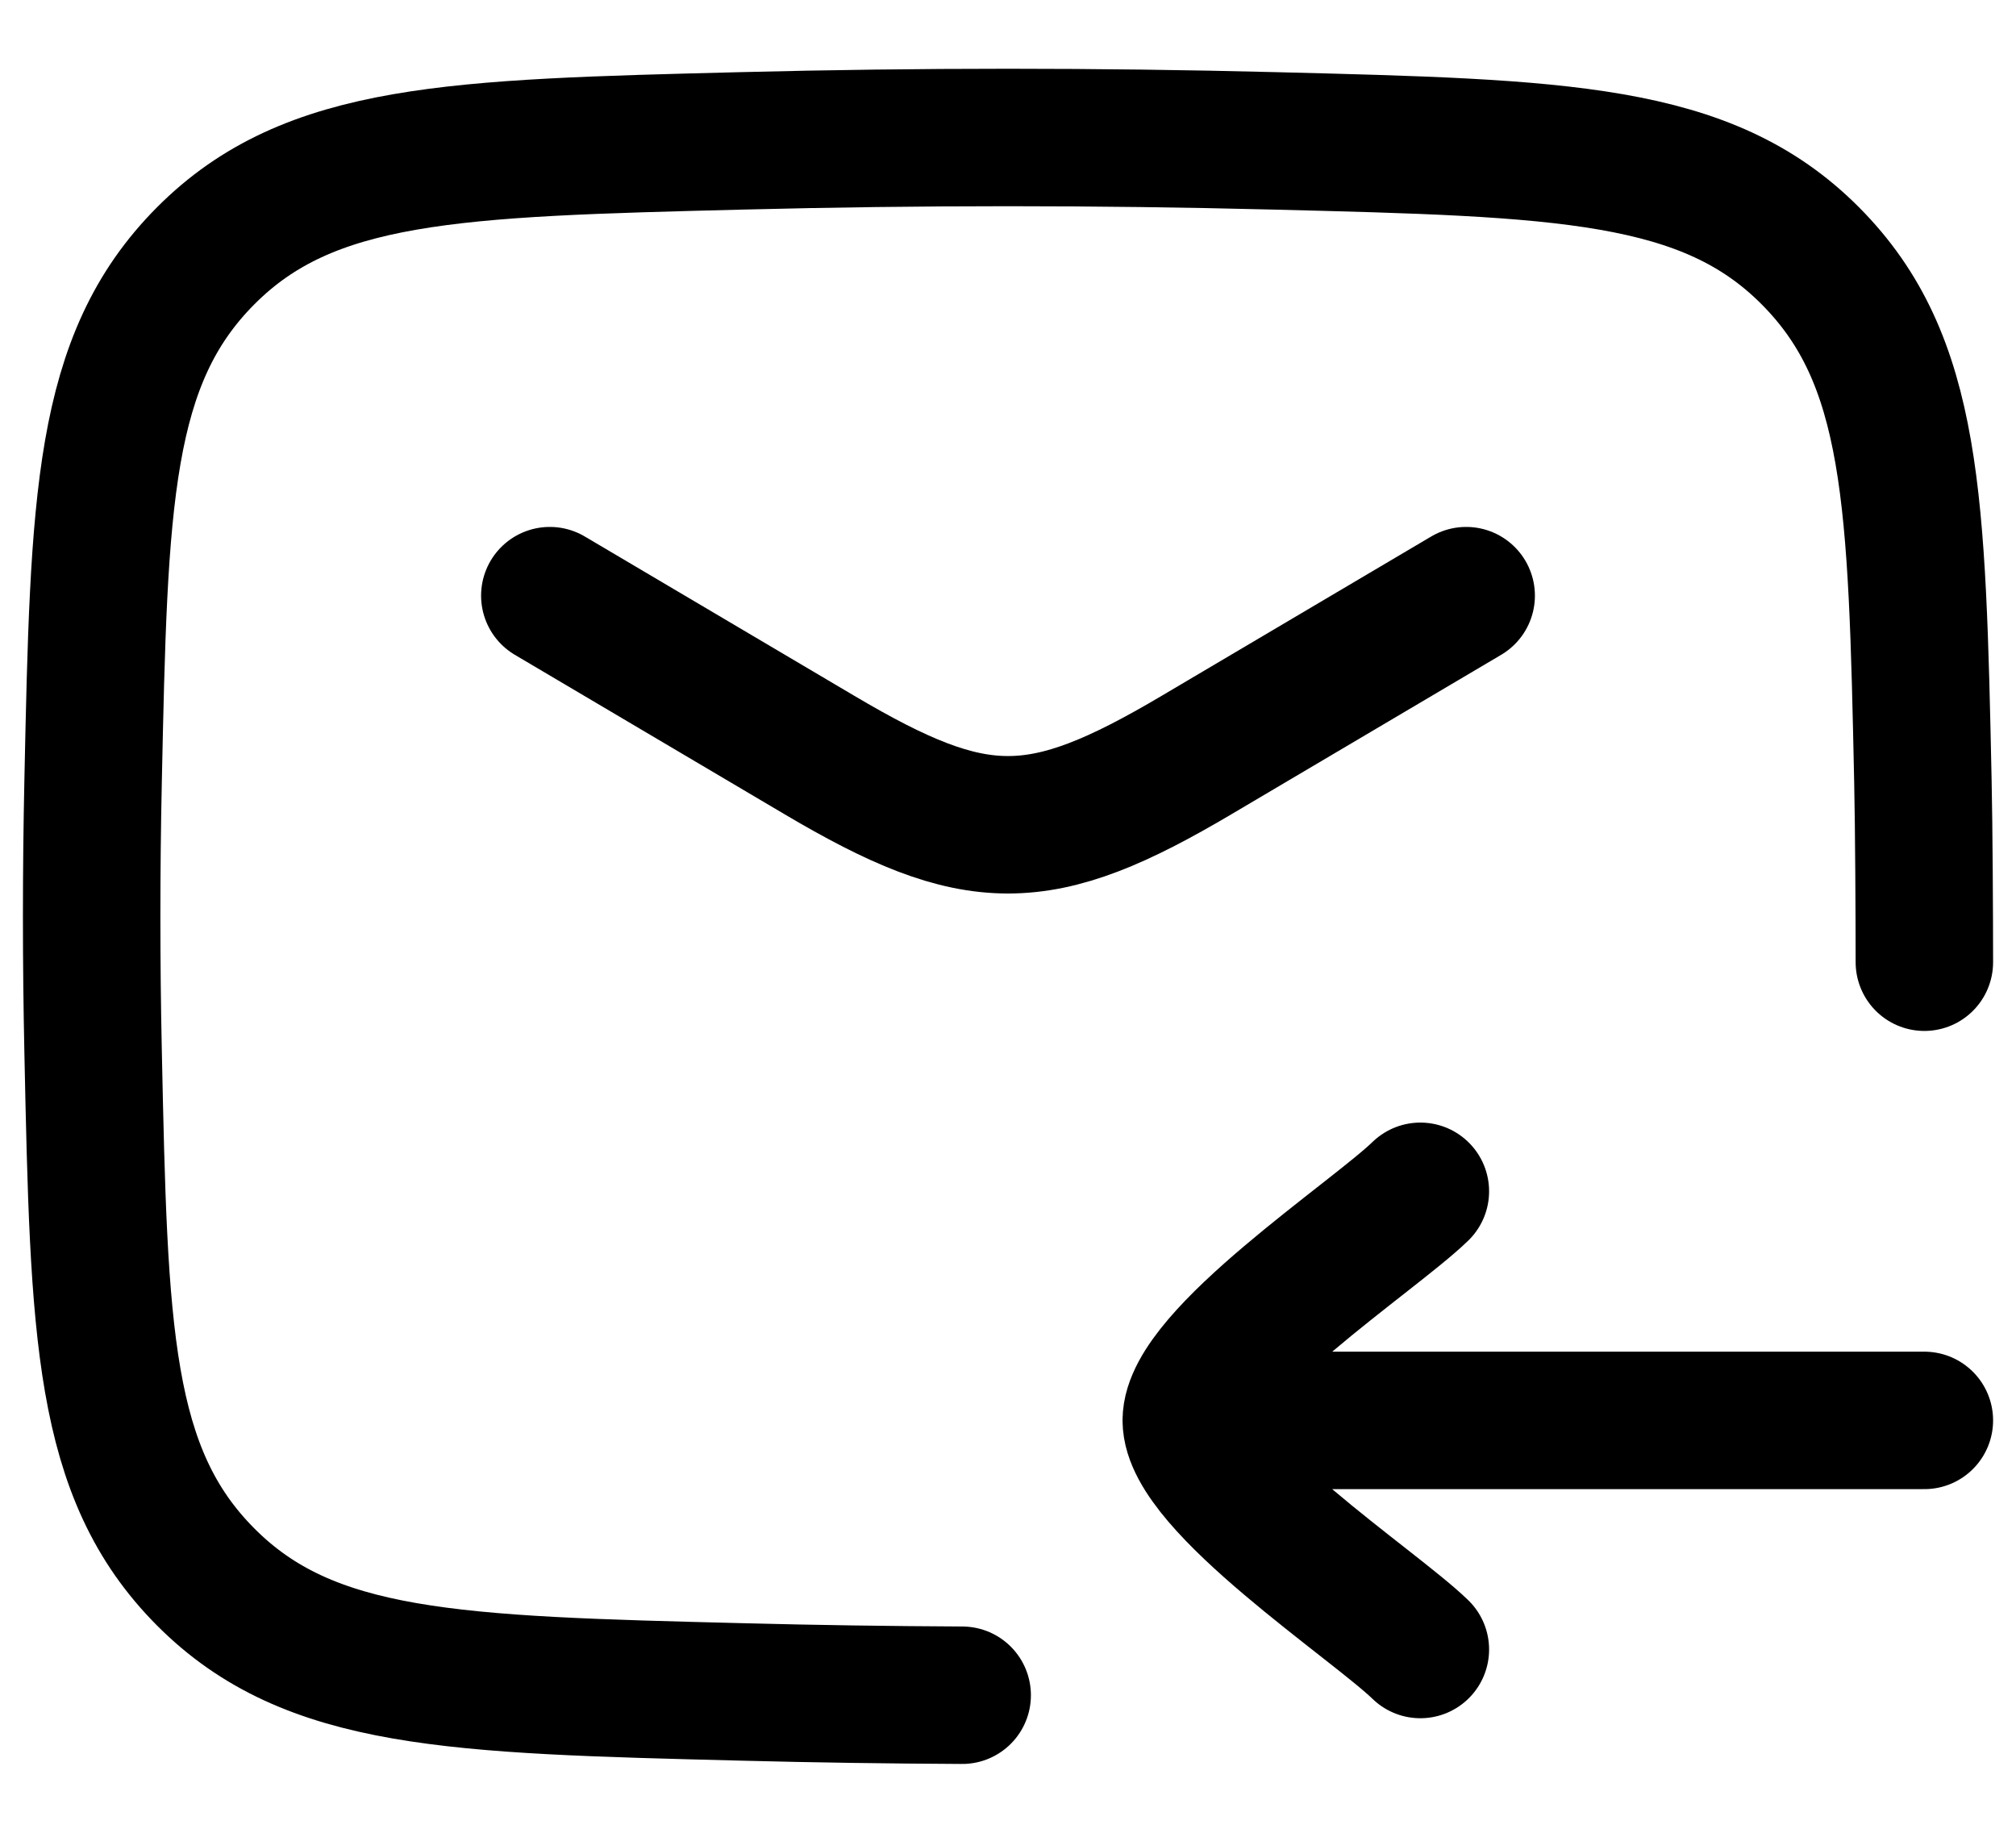 <svg width="22" height="20" viewBox="0 0 22 20" fill="none" xmlns="http://www.w3.org/2000/svg">
<g id="Vector">
<path id="Vector_2" d="M21 10.5C21 10.009 20.995 9.017 20.984 8.524C20.919 5.459 20.886 3.926 19.755 2.791C18.624 1.655 17.05 1.616 13.901 1.537C11.961 1.488 10.039 1.488 8.099 1.537C4.95 1.616 3.376 1.655 2.245 2.791C1.114 3.926 1.081 5.459 1.016 8.524C0.995 9.51 0.995 10.49 1.016 11.476C1.081 14.541 1.114 16.074 2.245 17.209C3.376 18.345 4.95 18.384 8.099 18.463C8.902 18.484 9.701 18.495 10.5 18.499M6 6.5L8.942 8.239C10.657 9.254 11.343 9.254 13.058 8.239L16 6.5M13 15.5H21M13 15.5C13 14.8 14.994 13.492 15.5 13M13 15.5C13 16.2 14.994 17.509 15.5 18" stroke="black" stroke-width="1.5" stroke-linecap="round" stroke-linejoin="round"/>
</g>
</svg>

